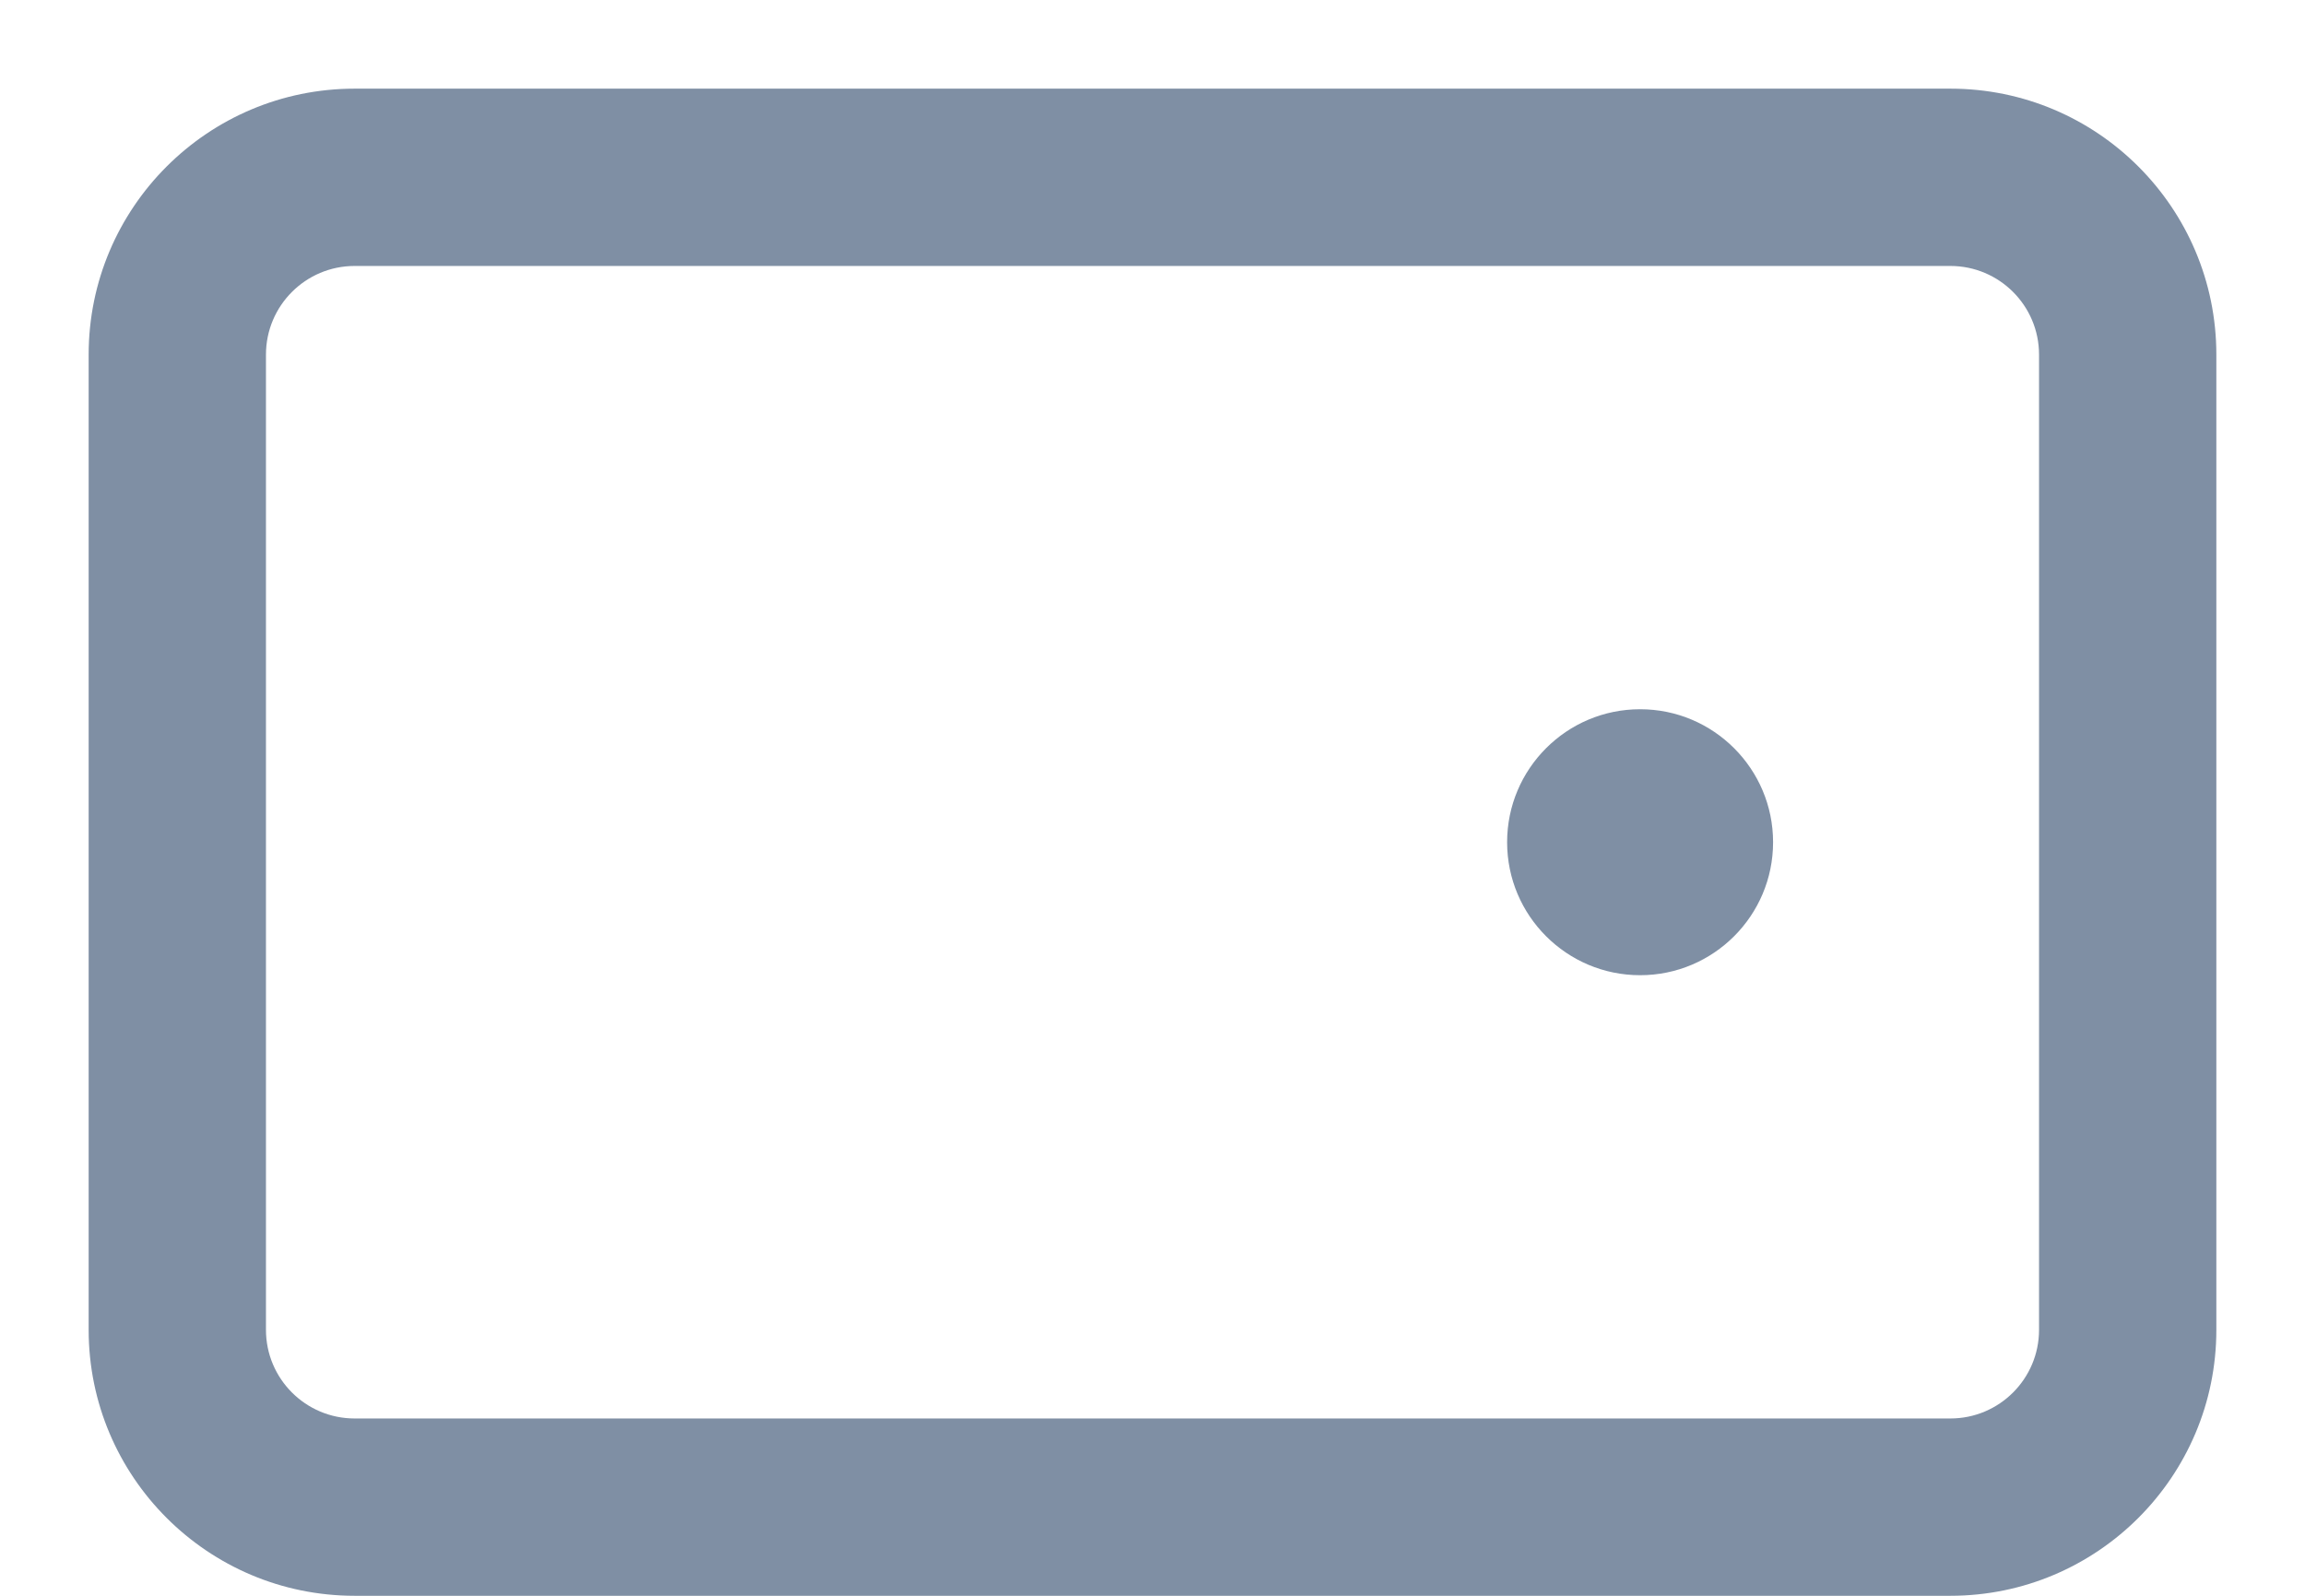 <svg width="13" height="9" viewBox="0 0 13 9" fill="none" xmlns="http://www.w3.org/2000/svg">
<path fill-rule="evenodd" clip-rule="evenodd" d="M2 0.5H11C11.828 0.5 12.5 1.172 12.5 2V7.5C12.5 8.328 11.828 9 11 9H2C1.172 9 0.5 8.328 0.5 7.5V2C0.5 1.172 1.172 0.5 2 0.5ZM2 1.5C1.724 1.5 1.5 1.724 1.5 2V7.5C1.5 7.776 1.724 8 2 8H11C11.276 8 11.5 7.776 11.5 7.5V2C11.5 1.724 11.276 1.5 11 1.5H2ZM10 4.75C10 5.164 9.664 5.5 9.25 5.5C8.836 5.5 8.5 5.164 8.5 4.75C8.5 4.336 8.836 4 9.25 4C9.664 4 10 4.336 10 4.75Z" fill="#7F8FA4"/>
</svg>
